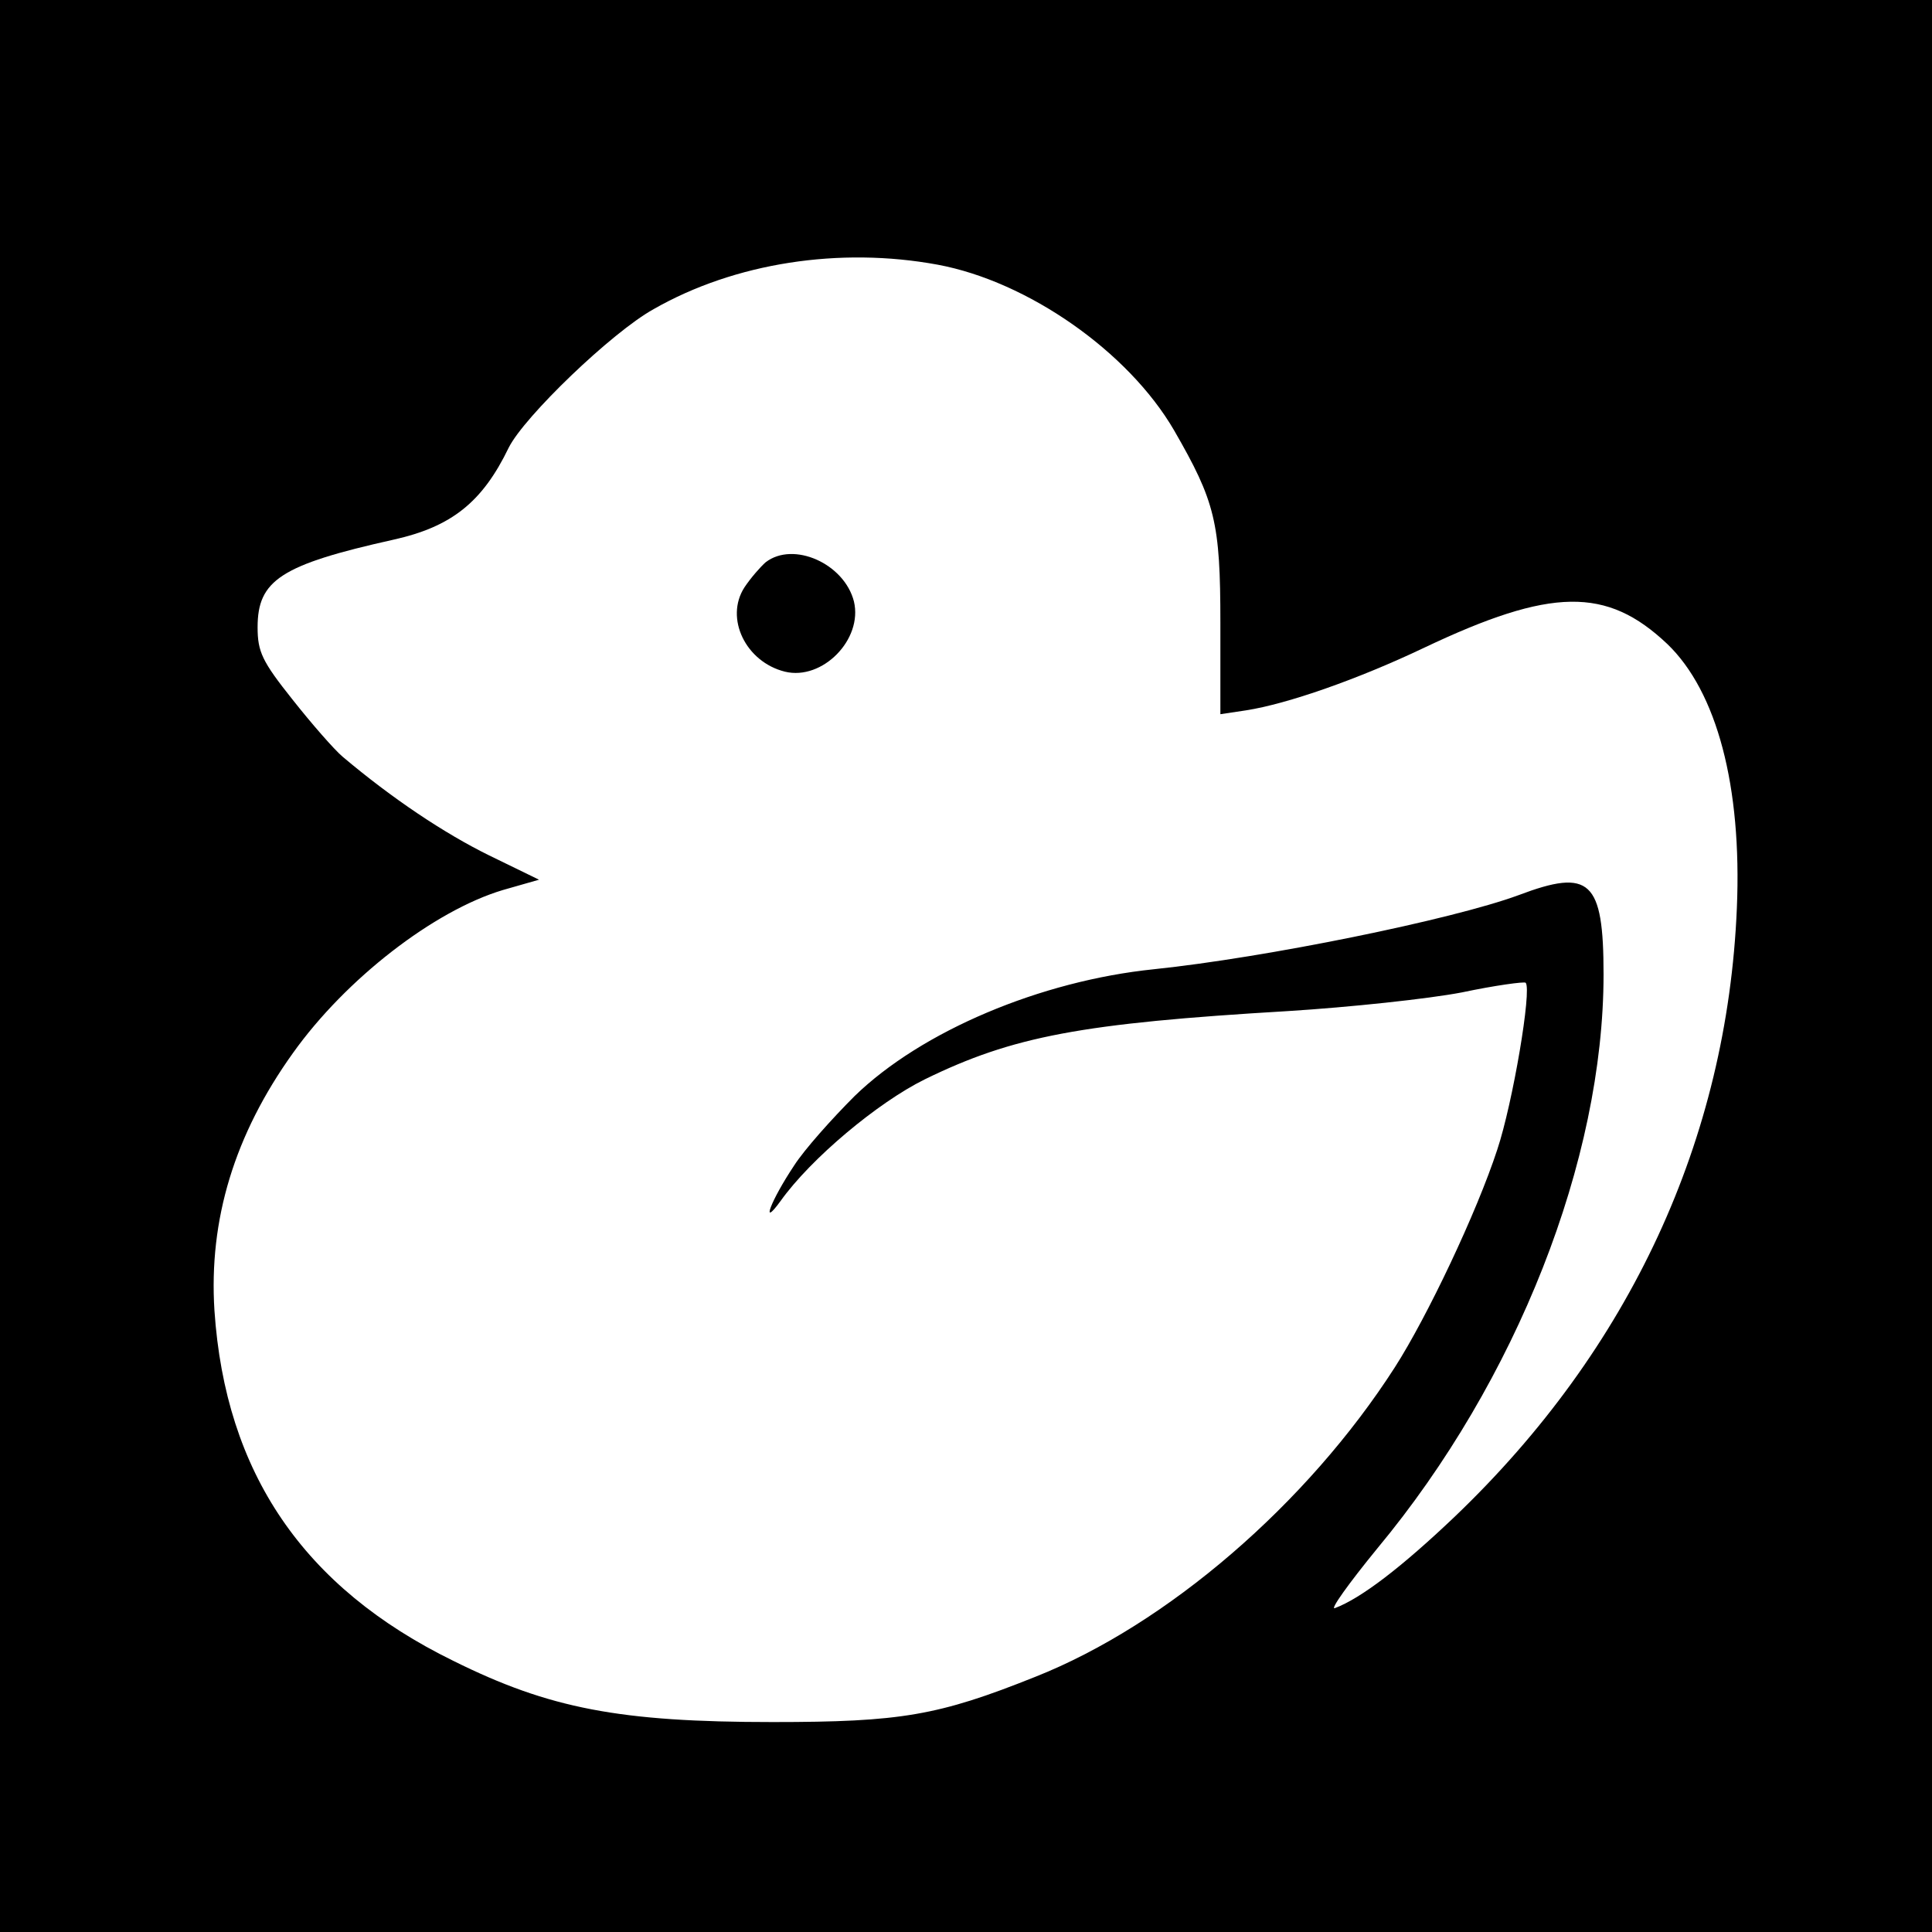 <?xml version="1.0" standalone="no"?>
<!DOCTYPE svg PUBLIC "-//W3C//DTD SVG 20010904//EN"
 "http://www.w3.org/TR/2001/REC-SVG-20010904/DTD/svg10.dtd">
<svg version="1.0" xmlns="http://www.w3.org/2000/svg"
 width="300pt" height="300pt" viewBox="0 0 300 300"
 preserveAspectRatio="xMidYMid meet">
<g transform="translate(0,300) scale(0.1,-0.1)"
fill="#000000" stroke="none">
<path d="M0 1500 l0 -1500 1500 0 1500 0 0 1500 0 1500 -1500 0 -1500 0 0
-1500z m1456 1089 c140 -26 296 -135 367 -257 64 -111 72 -143 72 -299 l0
-142 40 6 c64 10 173 48 276 97 198 94 284 95 378 6 77 -74 116 -221 108 -410
-15 -359 -166 -685 -438 -945 -83 -79 -146 -127 -186 -142 -9 -4 21 38 66 93
216 260 351 603 351 891 0 146 -21 165 -132 123 -103 -38 -393 -97 -566 -115
-176 -18 -361 -96 -465 -197 -35 -35 -78 -83 -94 -108 -36 -54 -53 -99 -21
-55 47 66 151 153 224 189 137 67 243 87 564 106 96 6 218 19 270 29 52 11 97
17 99 15 10 -10 -20 -187 -44 -259 -32 -98 -109 -260 -159 -338 -136 -212
-354 -400 -559 -481 -150 -60 -208 -70 -407 -70 -238 0 -347 21 -496 95 -233
114 -354 292 -371 544 -9 141 31 273 122 400 82 115 219 221 326 253 l56 16
-78 38 c-69 34 -150 88 -227 153 -13 11 -48 51 -78 89 -47 59 -54 74 -54 112
0 73 36 97 211 136 90 20 138 58 179 143 24 48 160 179 225 215 126 72 289 97
441 69z"/>
<path d="M1189 2127 c-8 -7 -23 -24 -33 -39 -31 -48 2 -116 63 -131 58 -14
121 50 107 109 -15 59 -94 94 -137 61z"/>
</g>
</svg>
